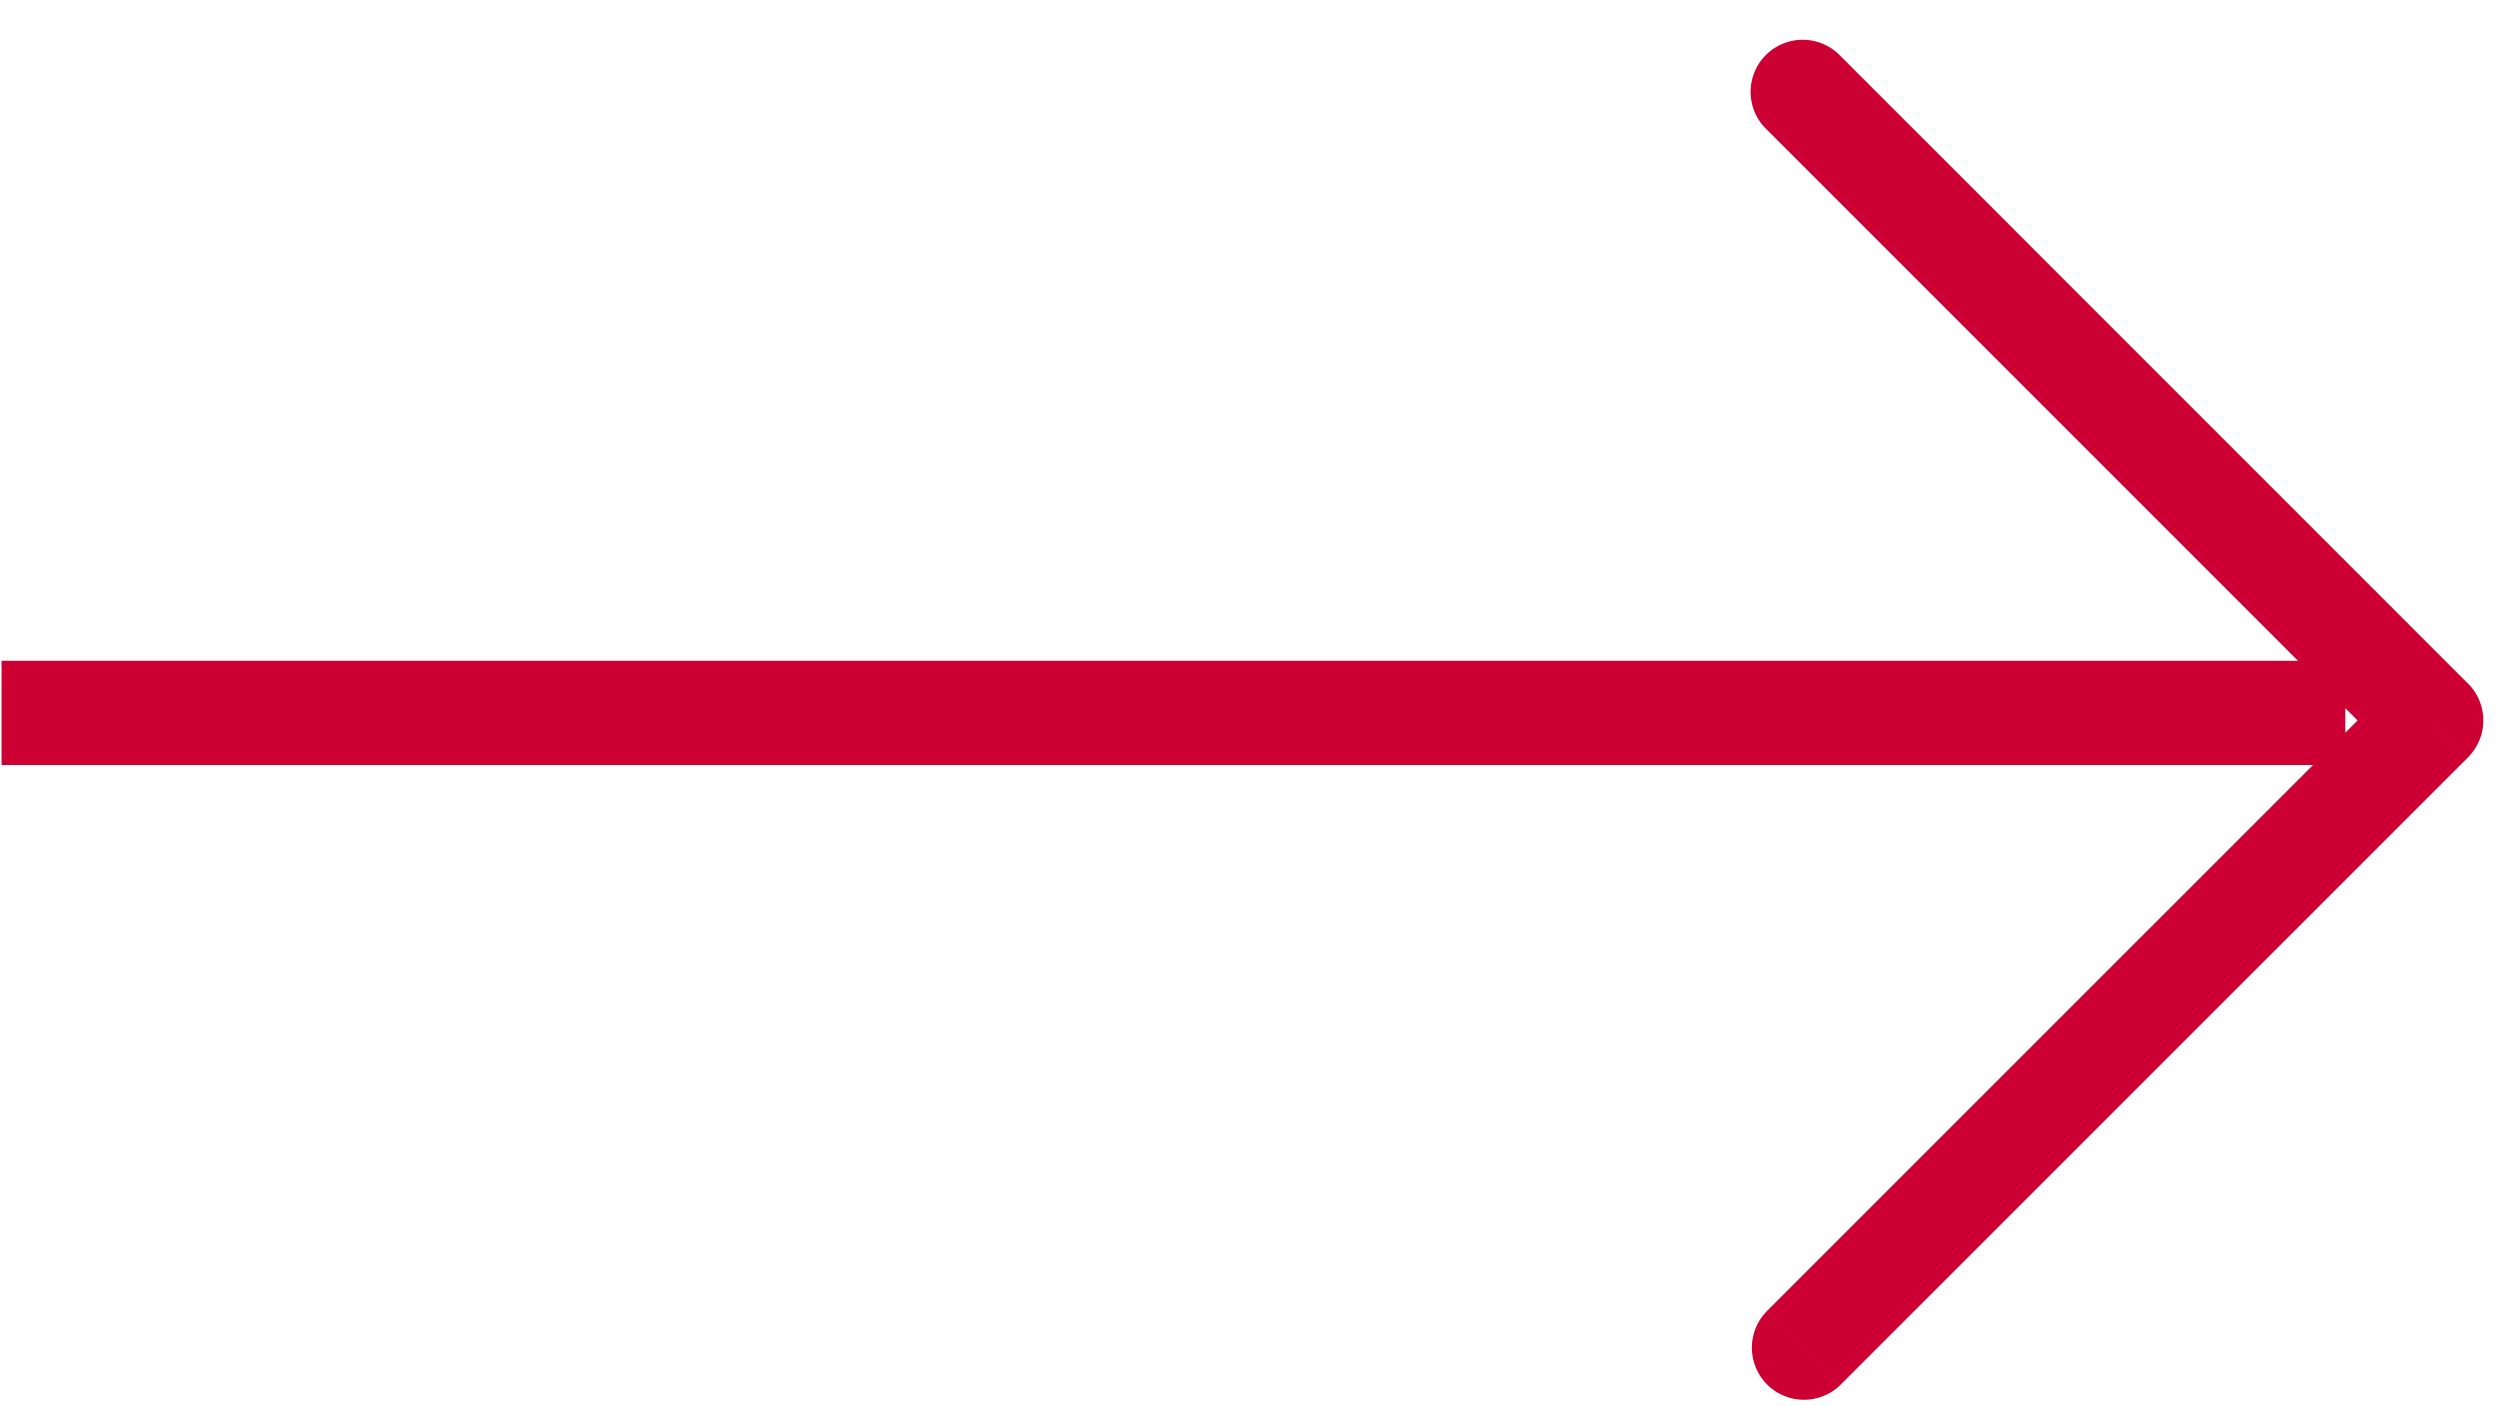 <svg width="48" height="27" viewBox="0 0 48 27" fill="none" xmlns="http://www.w3.org/2000/svg"><path d="M35.331 1.069a1 1 0 10-1.414 1.414L35.33 1.07zM46.68 13.832l.707.707a1 1 0 000-1.414l-.707.707zM33.917 25.181a1 1 0 001.414 1.414l-1.414-1.414zm0-22.698L45.973 14.54l1.414-1.414L35.331 1.069l-1.414 1.414zm12.056 10.642L33.917 25.18l1.414 1.414L47.387 14.54l-1.414-1.414zM.03 14.688h45v-2h-45v2z" fill="#C03"/></svg>